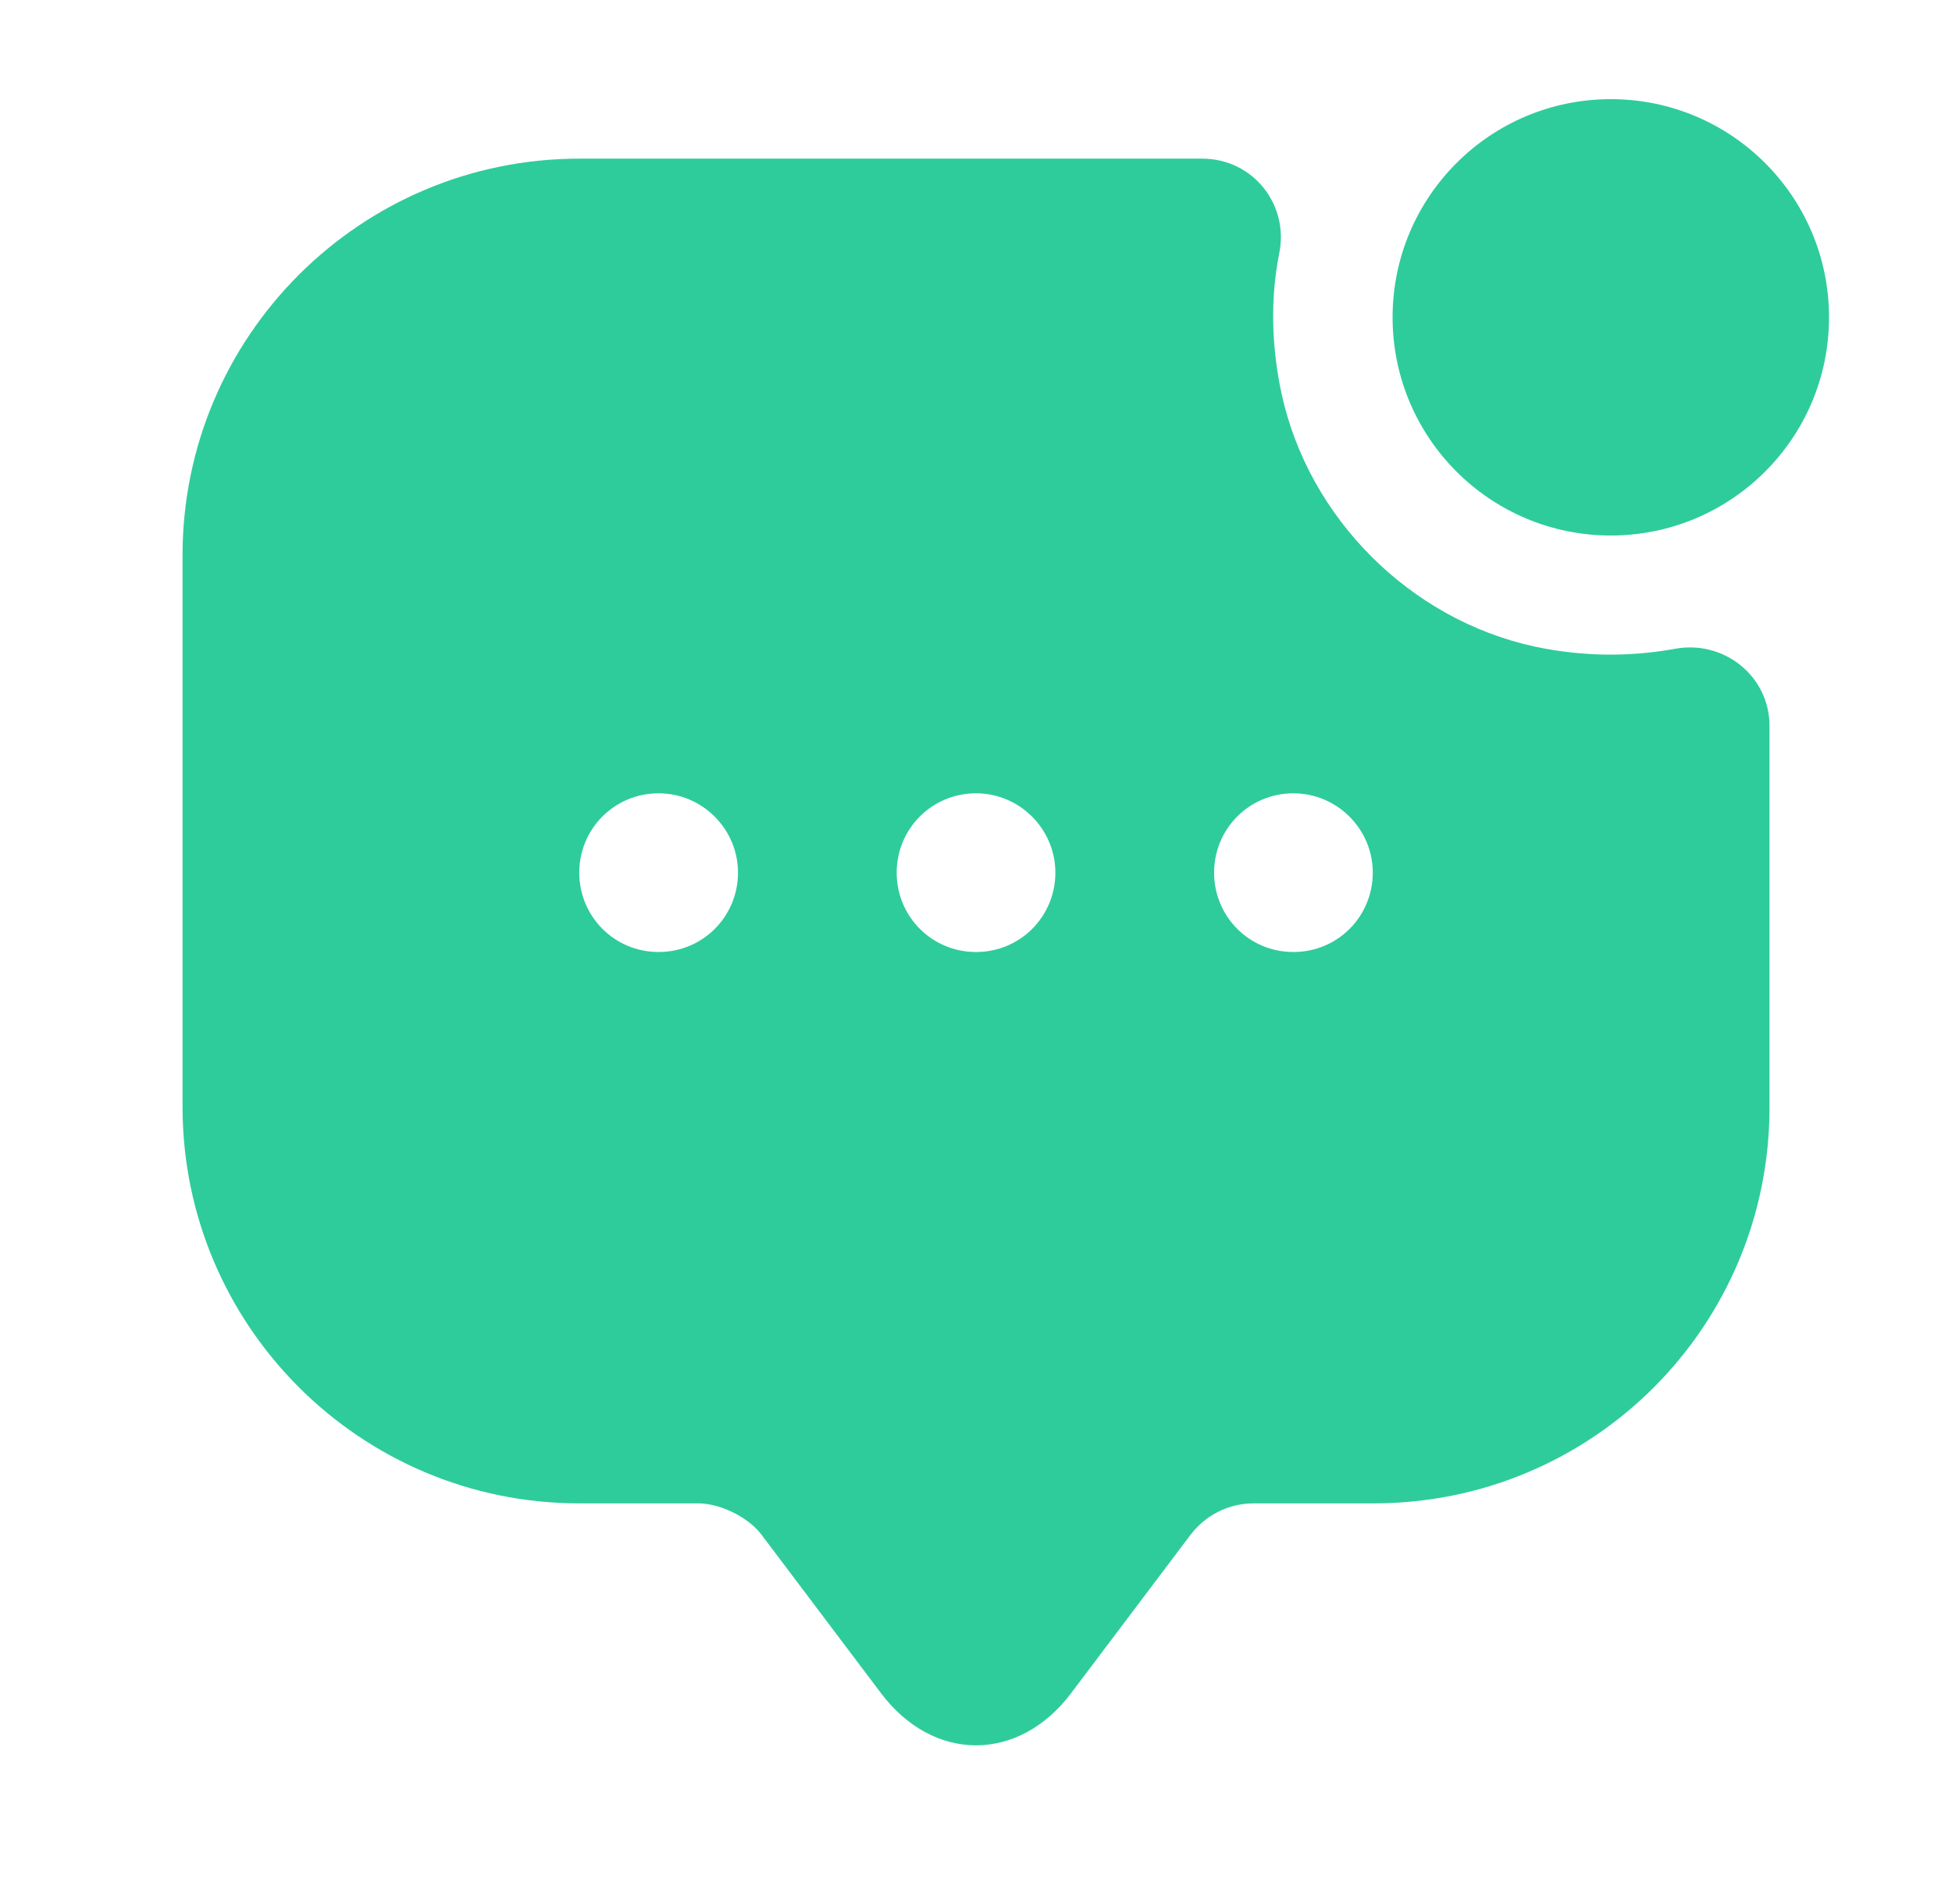 <svg width="41" height="40" viewBox="0 0 41 40" fill="none" xmlns="http://www.w3.org/2000/svg">
<g id="vuesax/bold/message-notif">
<g id="message-notif">
<path id="Vector" d="M33.833 11.25C36.365 11.25 38.417 9.198 38.417 6.666C38.417 4.135 36.365 2.083 33.833 2.083C31.302 2.083 29.25 4.135 29.25 6.666C29.25 9.198 31.302 11.25 33.833 11.25Z" fill="#2ECC9B"/>
<path id="Vector_2" d="M32.234 13.583C29.617 13.016 27.484 10.883 26.917 8.266C26.701 7.25 26.684 6.266 26.867 5.333C27.084 4.3 26.317 3.333 25.251 3.333H12.167C7.567 3.333 3.834 7.066 3.834 11.666V23.25C3.834 27.85 7.567 31.583 12.167 31.583H14.667C15.134 31.583 15.734 31.883 16.001 32.25L18.501 35.566C19.601 37.033 21.401 37.033 22.501 35.566L25.001 32.25C25.317 31.833 25.801 31.583 26.334 31.583H28.851C33.451 31.583 37.167 27.866 37.167 23.266V15.25C37.167 14.2 36.201 13.433 35.167 13.633C34.234 13.8 33.251 13.8 32.234 13.583ZM13.834 20C12.901 20 12.167 19.25 12.167 18.333C12.167 17.416 12.901 16.666 13.834 16.666C14.751 16.666 15.501 17.416 15.501 18.333C15.501 19.25 14.767 20 13.834 20ZM20.501 20C19.567 20 18.834 19.25 18.834 18.333C18.834 17.416 19.567 16.666 20.501 16.666C21.417 16.666 22.167 17.416 22.167 18.333C22.167 19.25 21.434 20 20.501 20ZM27.167 20C26.234 20 25.501 19.25 25.501 18.333C25.501 17.416 26.234 16.666 27.167 16.666C28.084 16.666 28.834 17.416 28.834 18.333C28.834 19.25 28.101 20 27.167 20Z" fill="#2ECC9B"/>
</g>
</g>
</svg>
